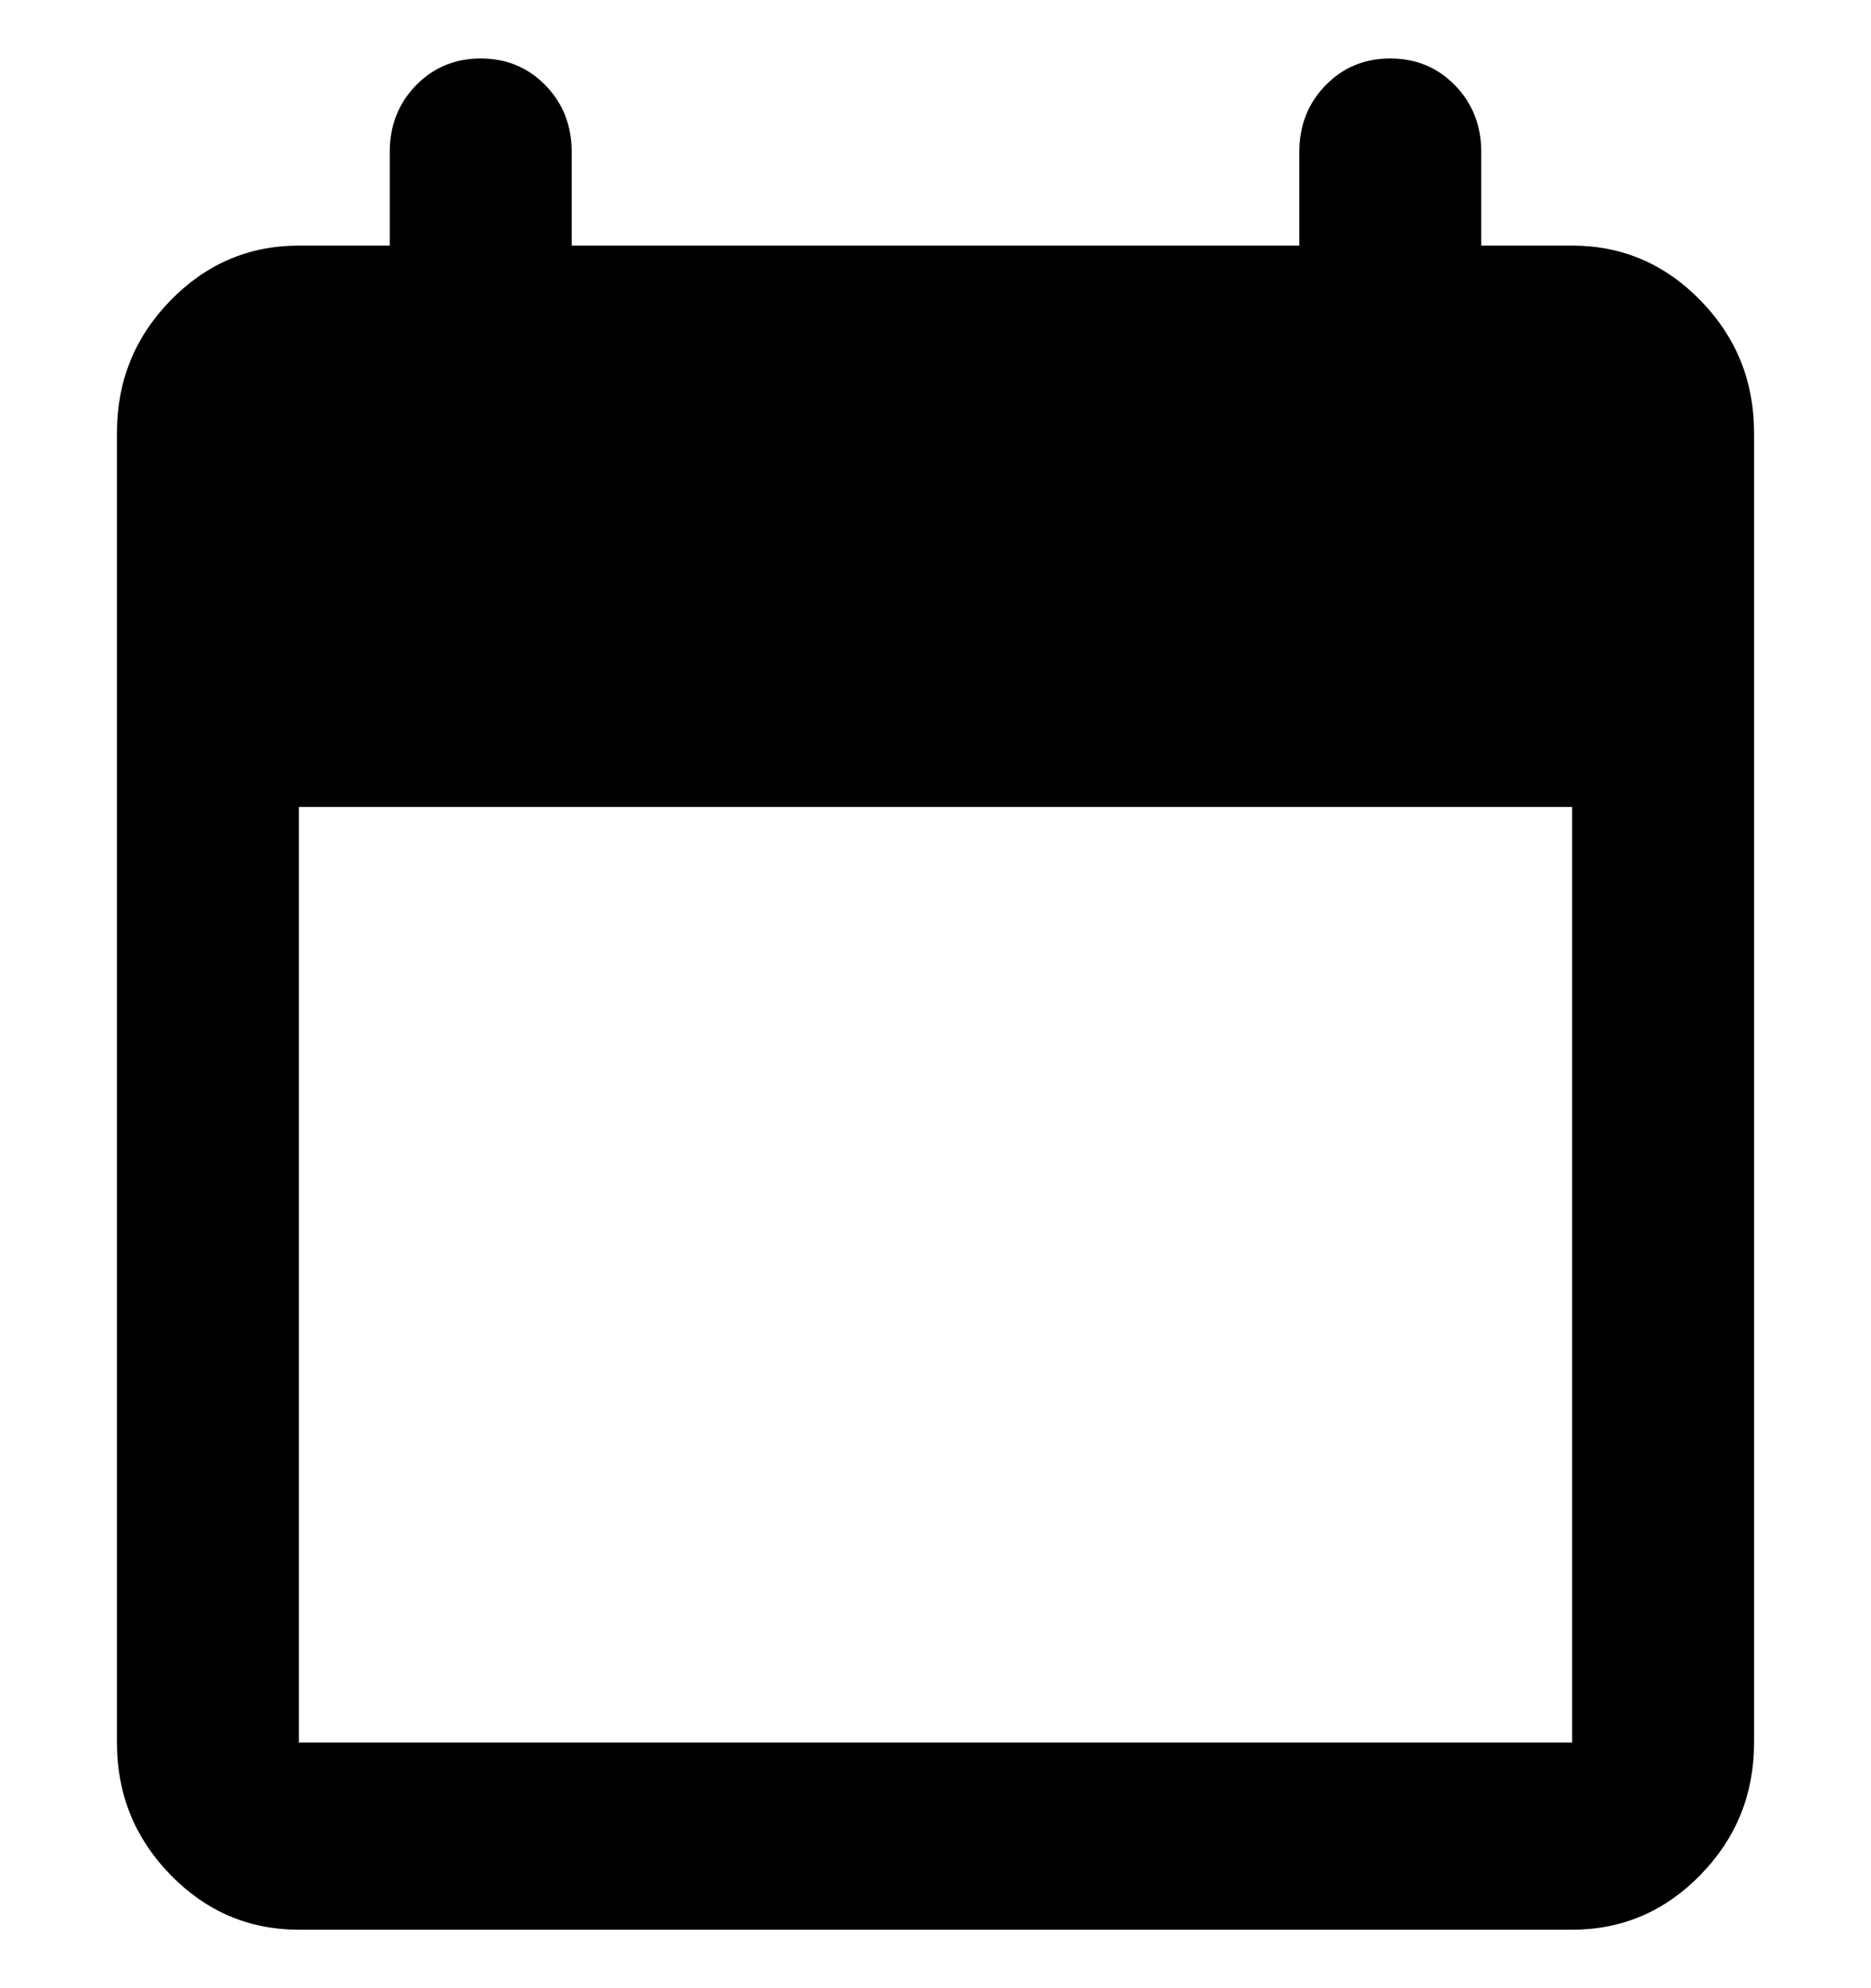 <svg width="16" height="17" viewBox="0 0 16 17" fill="currentColor" xmlns="http://www.w3.org/2000/svg">
  <path
    d="M2.556 16.5C2.128 16.5 1.762 16.343 1.457 16.03C1.152 15.717 1 15.34 1 14.9V3.7C1 3.26 1.152 2.883 1.457 2.57C1.762 2.257 2.128 2.1 2.556 2.1H3.333V1.3C3.333 1.073 3.408 0.883 3.557 0.73C3.706 0.577 3.891 0.5 4.111 0.5C4.331 0.5 4.516 0.577 4.665 0.73C4.814 0.883 4.889 1.073 4.889 1.3V2.1H11.111V1.3C11.111 1.073 11.186 0.883 11.335 0.73C11.484 0.577 11.668 0.5 11.889 0.5C12.109 0.5 12.294 0.577 12.443 0.73C12.592 0.883 12.667 1.073 12.667 1.3V2.1H13.444C13.872 2.1 14.238 2.257 14.543 2.57C14.848 2.883 15 3.26 15 3.7V14.9C15 15.34 14.848 15.717 14.543 16.03C14.238 16.343 13.872 16.5 13.444 16.5H2.556ZM2.556 14.9H13.444V6.9H2.556V14.9Z" />
</svg>